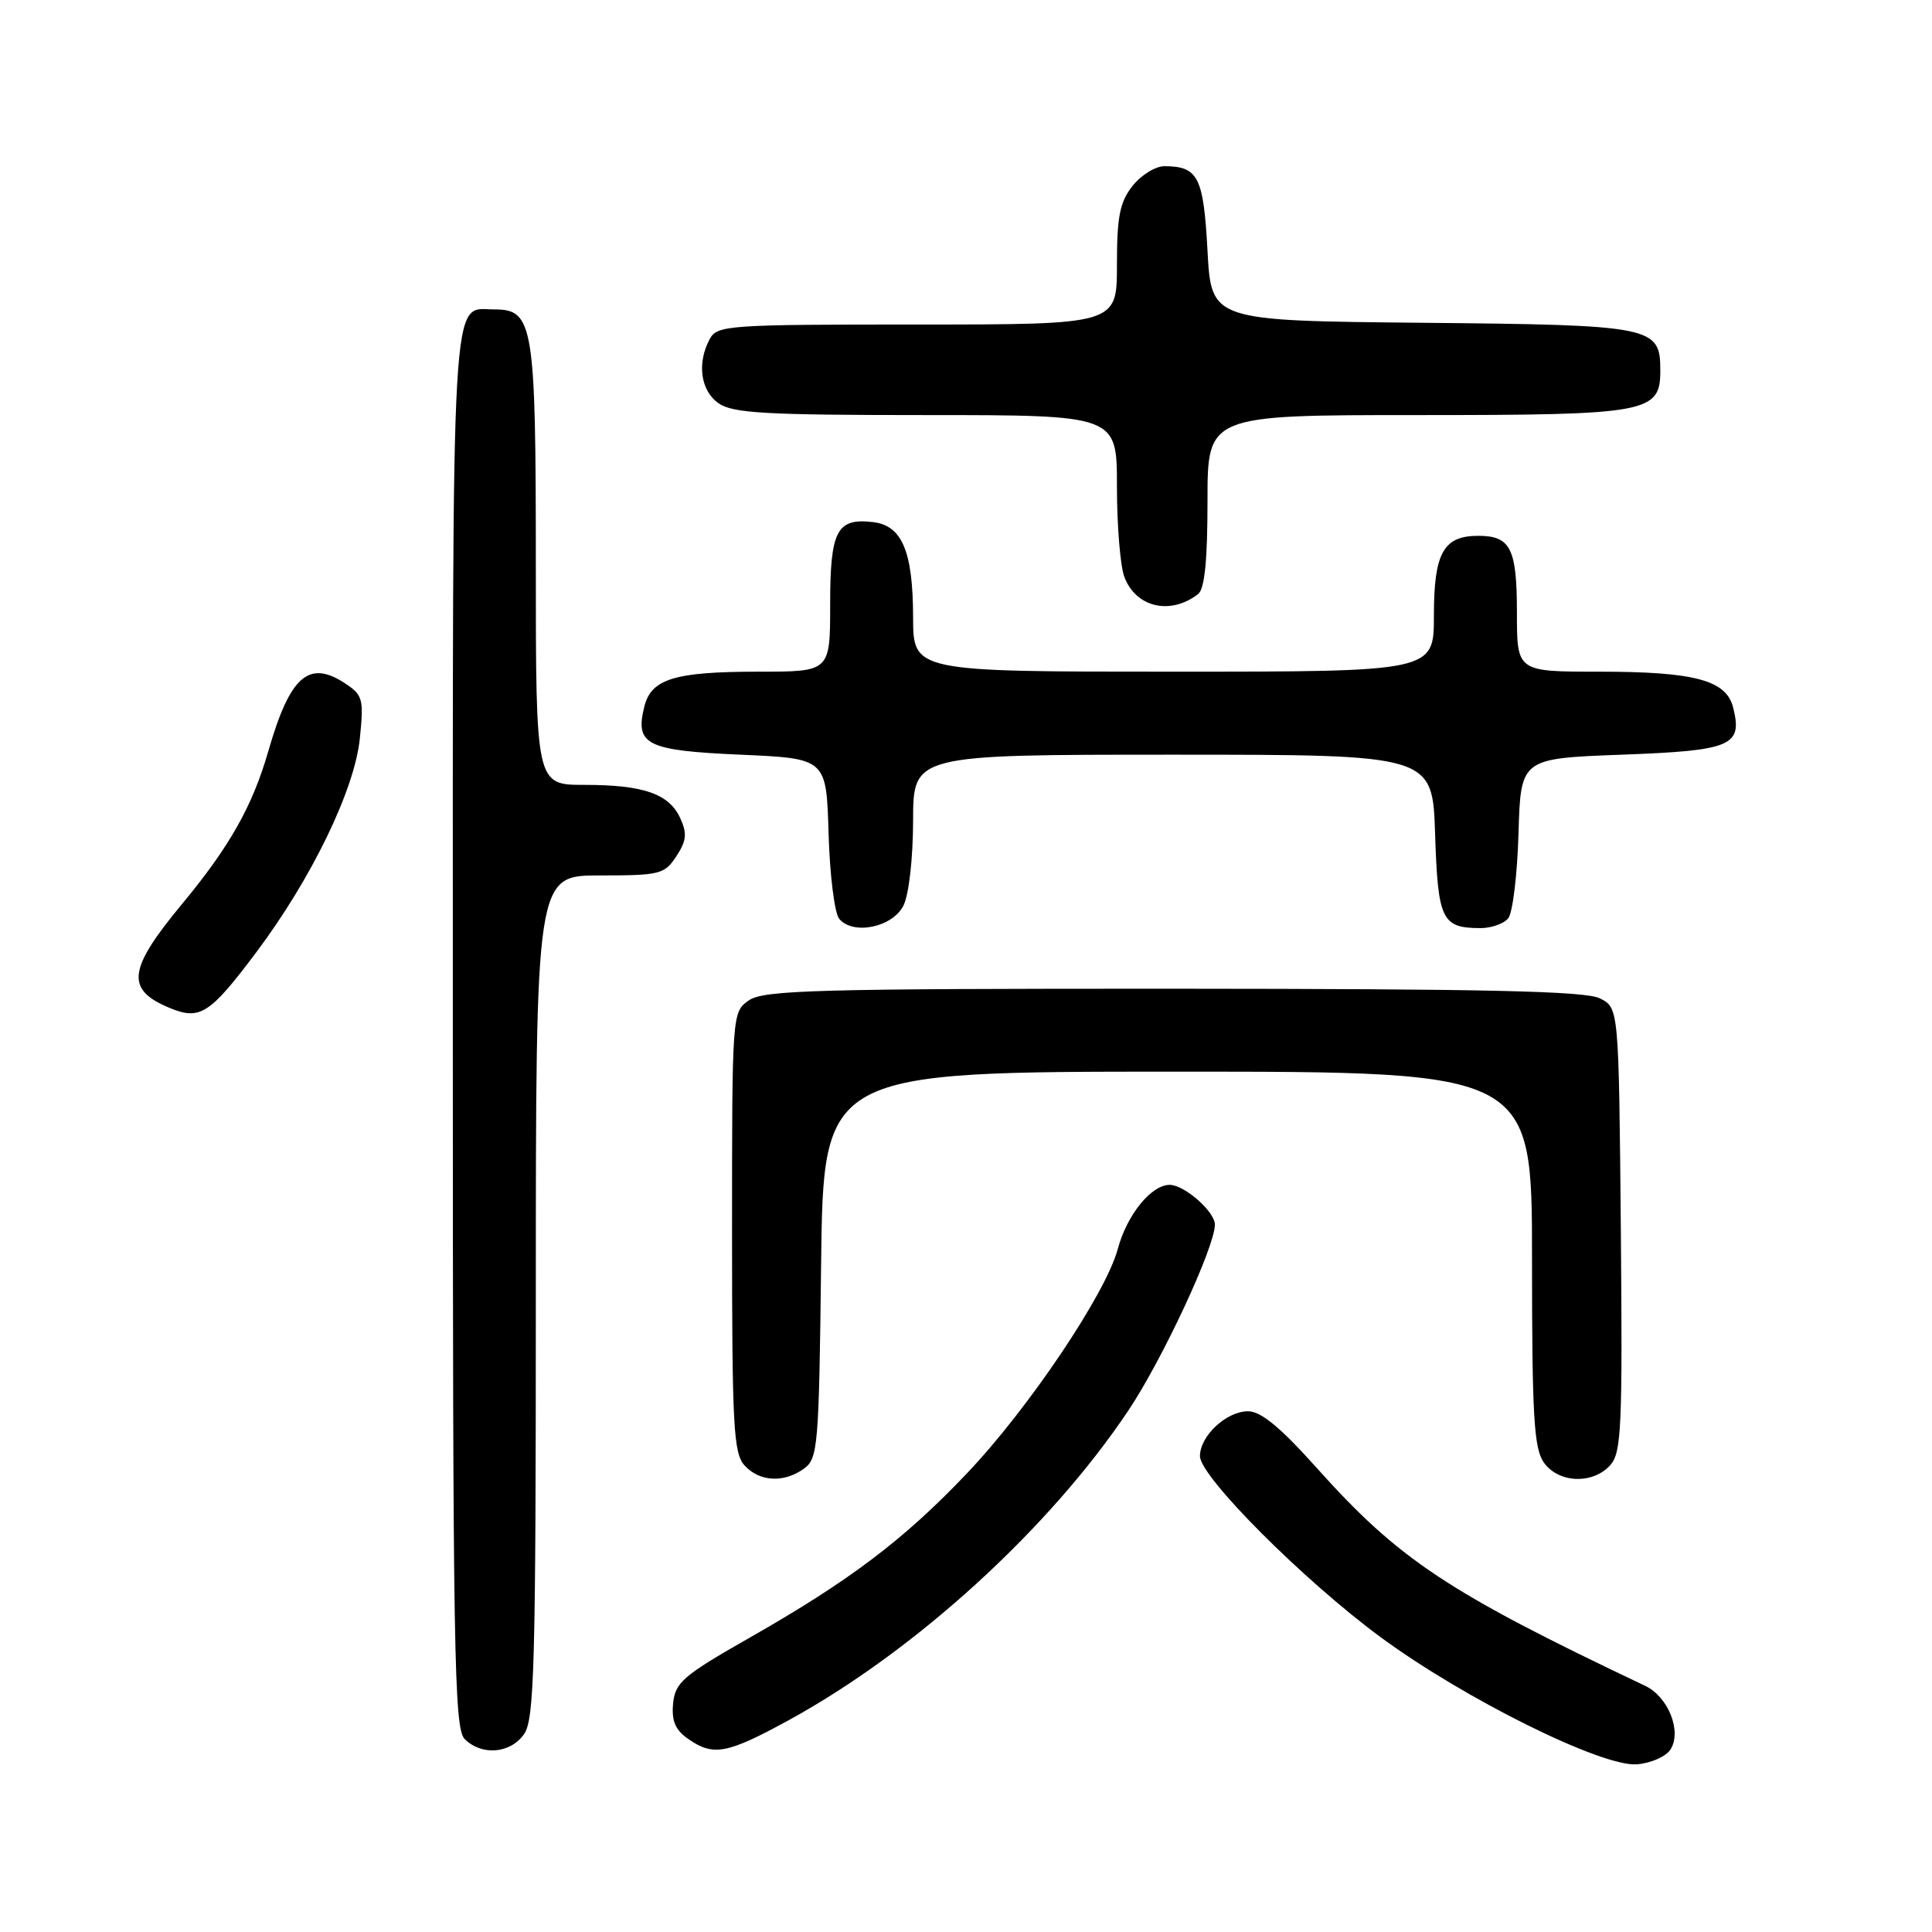 <?xml version="1.0" encoding="UTF-8" standalone="no"?>
<!DOCTYPE svg PUBLIC "-//W3C//DTD SVG 1.1//EN" "http://www.w3.org/Graphics/SVG/1.1/DTD/svg11.dtd" >
<svg xmlns="http://www.w3.org/2000/svg" xmlns:xlink="http://www.w3.org/1999/xlink" version="1.1" viewBox="0 0 256 256">
 <g >
 <path fill="currentColor"
d=" M 221.36 231.80 C 222.87 229.39 221.05 224.83 217.99 223.38 C 191.78 210.94 185.37 206.68 174.43 194.46 C 169.67 189.14 167.07 187.00 165.38 187.00 C 162.50 187.00 159.00 190.27 159.00 192.95 C 159.00 195.66 172.74 209.42 182.92 216.92 C 194.02 225.10 212.29 234.16 216.90 233.78 C 218.77 233.63 220.78 232.74 221.36 231.80 Z  M 69.44 229.78 C 70.81 227.83 71.00 220.64 71.00 171.78 C 71.00 116.00 71.00 116.00 79.48 116.00 C 87.45 116.00 88.05 115.85 89.62 113.46 C 90.96 111.42 91.06 110.43 90.15 108.44 C 88.67 105.18 85.28 104.00 77.43 104.00 C 71.00 104.00 71.00 104.00 71.00 74.72 C 71.00 42.94 70.68 41.00 65.51 41.00 C 59.69 41.00 60.00 35.71 60.00 136.50 C 60.00 219.13 60.17 229.02 61.57 230.43 C 63.83 232.68 67.63 232.37 69.44 229.78 Z  M 104.68 227.84 C 121.36 218.68 139.04 202.54 149.48 186.95 C 154.00 180.21 160.94 165.31 160.98 162.29 C 161.01 160.58 156.95 157.00 154.99 157.00 C 152.54 157.00 149.32 160.98 148.11 165.50 C 146.55 171.37 136.29 186.64 128.15 195.20 C 119.78 204.02 112.55 209.48 99.25 217.05 C 90.51 222.03 89.47 222.93 89.19 225.71 C 88.97 228.02 89.47 229.22 91.17 230.40 C 94.53 232.76 96.32 232.42 104.68 227.84 Z  M 106.56 194.58 C 108.38 193.25 108.52 191.56 108.80 167.58 C 109.10 142.00 109.10 142.00 156.05 142.00 C 203.00 142.00 203.00 142.00 203.00 166.78 C 203.00 187.58 203.25 191.91 204.56 193.78 C 206.48 196.53 211.04 196.72 213.36 194.15 C 214.85 192.50 215.00 189.21 214.77 162.93 C 214.50 133.56 214.50 133.56 212.00 132.29 C 210.08 131.32 197.01 131.03 155.47 131.01 C 108.18 131.00 101.17 131.19 99.22 132.56 C 97.01 134.10 97.00 134.28 97.00 163.23 C 97.00 188.92 97.19 192.56 98.65 194.17 C 100.64 196.36 103.89 196.53 106.56 194.58 Z  M 33.90 126.26 C 41.27 116.45 46.98 104.67 47.68 97.86 C 48.22 92.59 48.08 92.10 45.68 90.52 C 40.90 87.39 38.41 89.61 35.56 99.51 C 33.47 106.78 30.45 112.15 24.15 119.75 C 16.95 128.43 16.61 131.09 22.39 133.52 C 26.48 135.24 27.77 134.42 33.90 126.26 Z  M 119.71 120.00 C 120.43 118.57 120.98 113.76 120.99 108.75 C 121.00 100.00 121.00 100.00 155.41 100.00 C 189.82 100.00 189.82 100.00 190.16 110.54 C 190.53 121.89 191.04 122.96 196.13 122.98 C 197.57 122.99 199.24 122.41 199.84 121.69 C 200.44 120.98 201.05 115.91 201.21 110.44 C 201.50 100.50 201.50 100.50 214.89 100.00 C 229.47 99.46 230.93 98.84 229.65 93.75 C 228.74 90.12 224.56 89.00 211.85 89.00 C 201.00 89.00 201.00 89.00 201.00 81.20 C 201.00 72.66 200.17 71.00 195.87 71.00 C 191.26 71.00 190.00 73.27 190.00 81.57 C 190.00 89.00 190.00 89.00 155.50 89.00 C 121.00 89.00 121.00 89.00 120.99 81.75 C 120.97 73.04 119.52 69.62 115.67 69.18 C 110.87 68.62 110.00 70.30 110.00 80.12 C 110.00 89.00 110.00 89.00 100.57 89.00 C 89.40 89.00 86.30 89.94 85.38 93.62 C 84.11 98.69 85.63 99.45 98.11 100.00 C 109.50 100.50 109.50 100.50 109.79 110.44 C 109.95 115.91 110.58 121.00 111.20 121.75 C 113.03 123.95 118.26 122.88 119.71 120.00 Z  M 158.75 78.72 C 159.62 78.05 160.00 74.30 160.00 66.38 C 160.00 55.00 160.00 55.00 187.78 55.00 C 218.43 55.00 220.00 54.71 220.00 49.10 C 220.00 43.24 219.11 43.06 188.44 42.77 C 160.50 42.50 160.50 42.50 160.00 33.21 C 159.47 23.44 158.77 22.05 154.32 22.02 C 153.12 22.01 151.21 23.19 150.07 24.63 C 148.37 26.79 148.00 28.69 148.00 35.13 C 148.00 43.00 148.00 43.00 121.54 43.00 C 96.39 43.00 95.02 43.10 94.04 44.93 C 92.32 48.13 92.83 51.77 95.22 53.44 C 97.09 54.75 101.46 55.00 122.72 55.00 C 148.00 55.00 148.00 55.00 148.00 64.43 C 148.00 69.62 148.44 75.04 148.99 76.46 C 150.52 80.50 155.09 81.55 158.75 78.72 Z "/>
</g>
</svg>